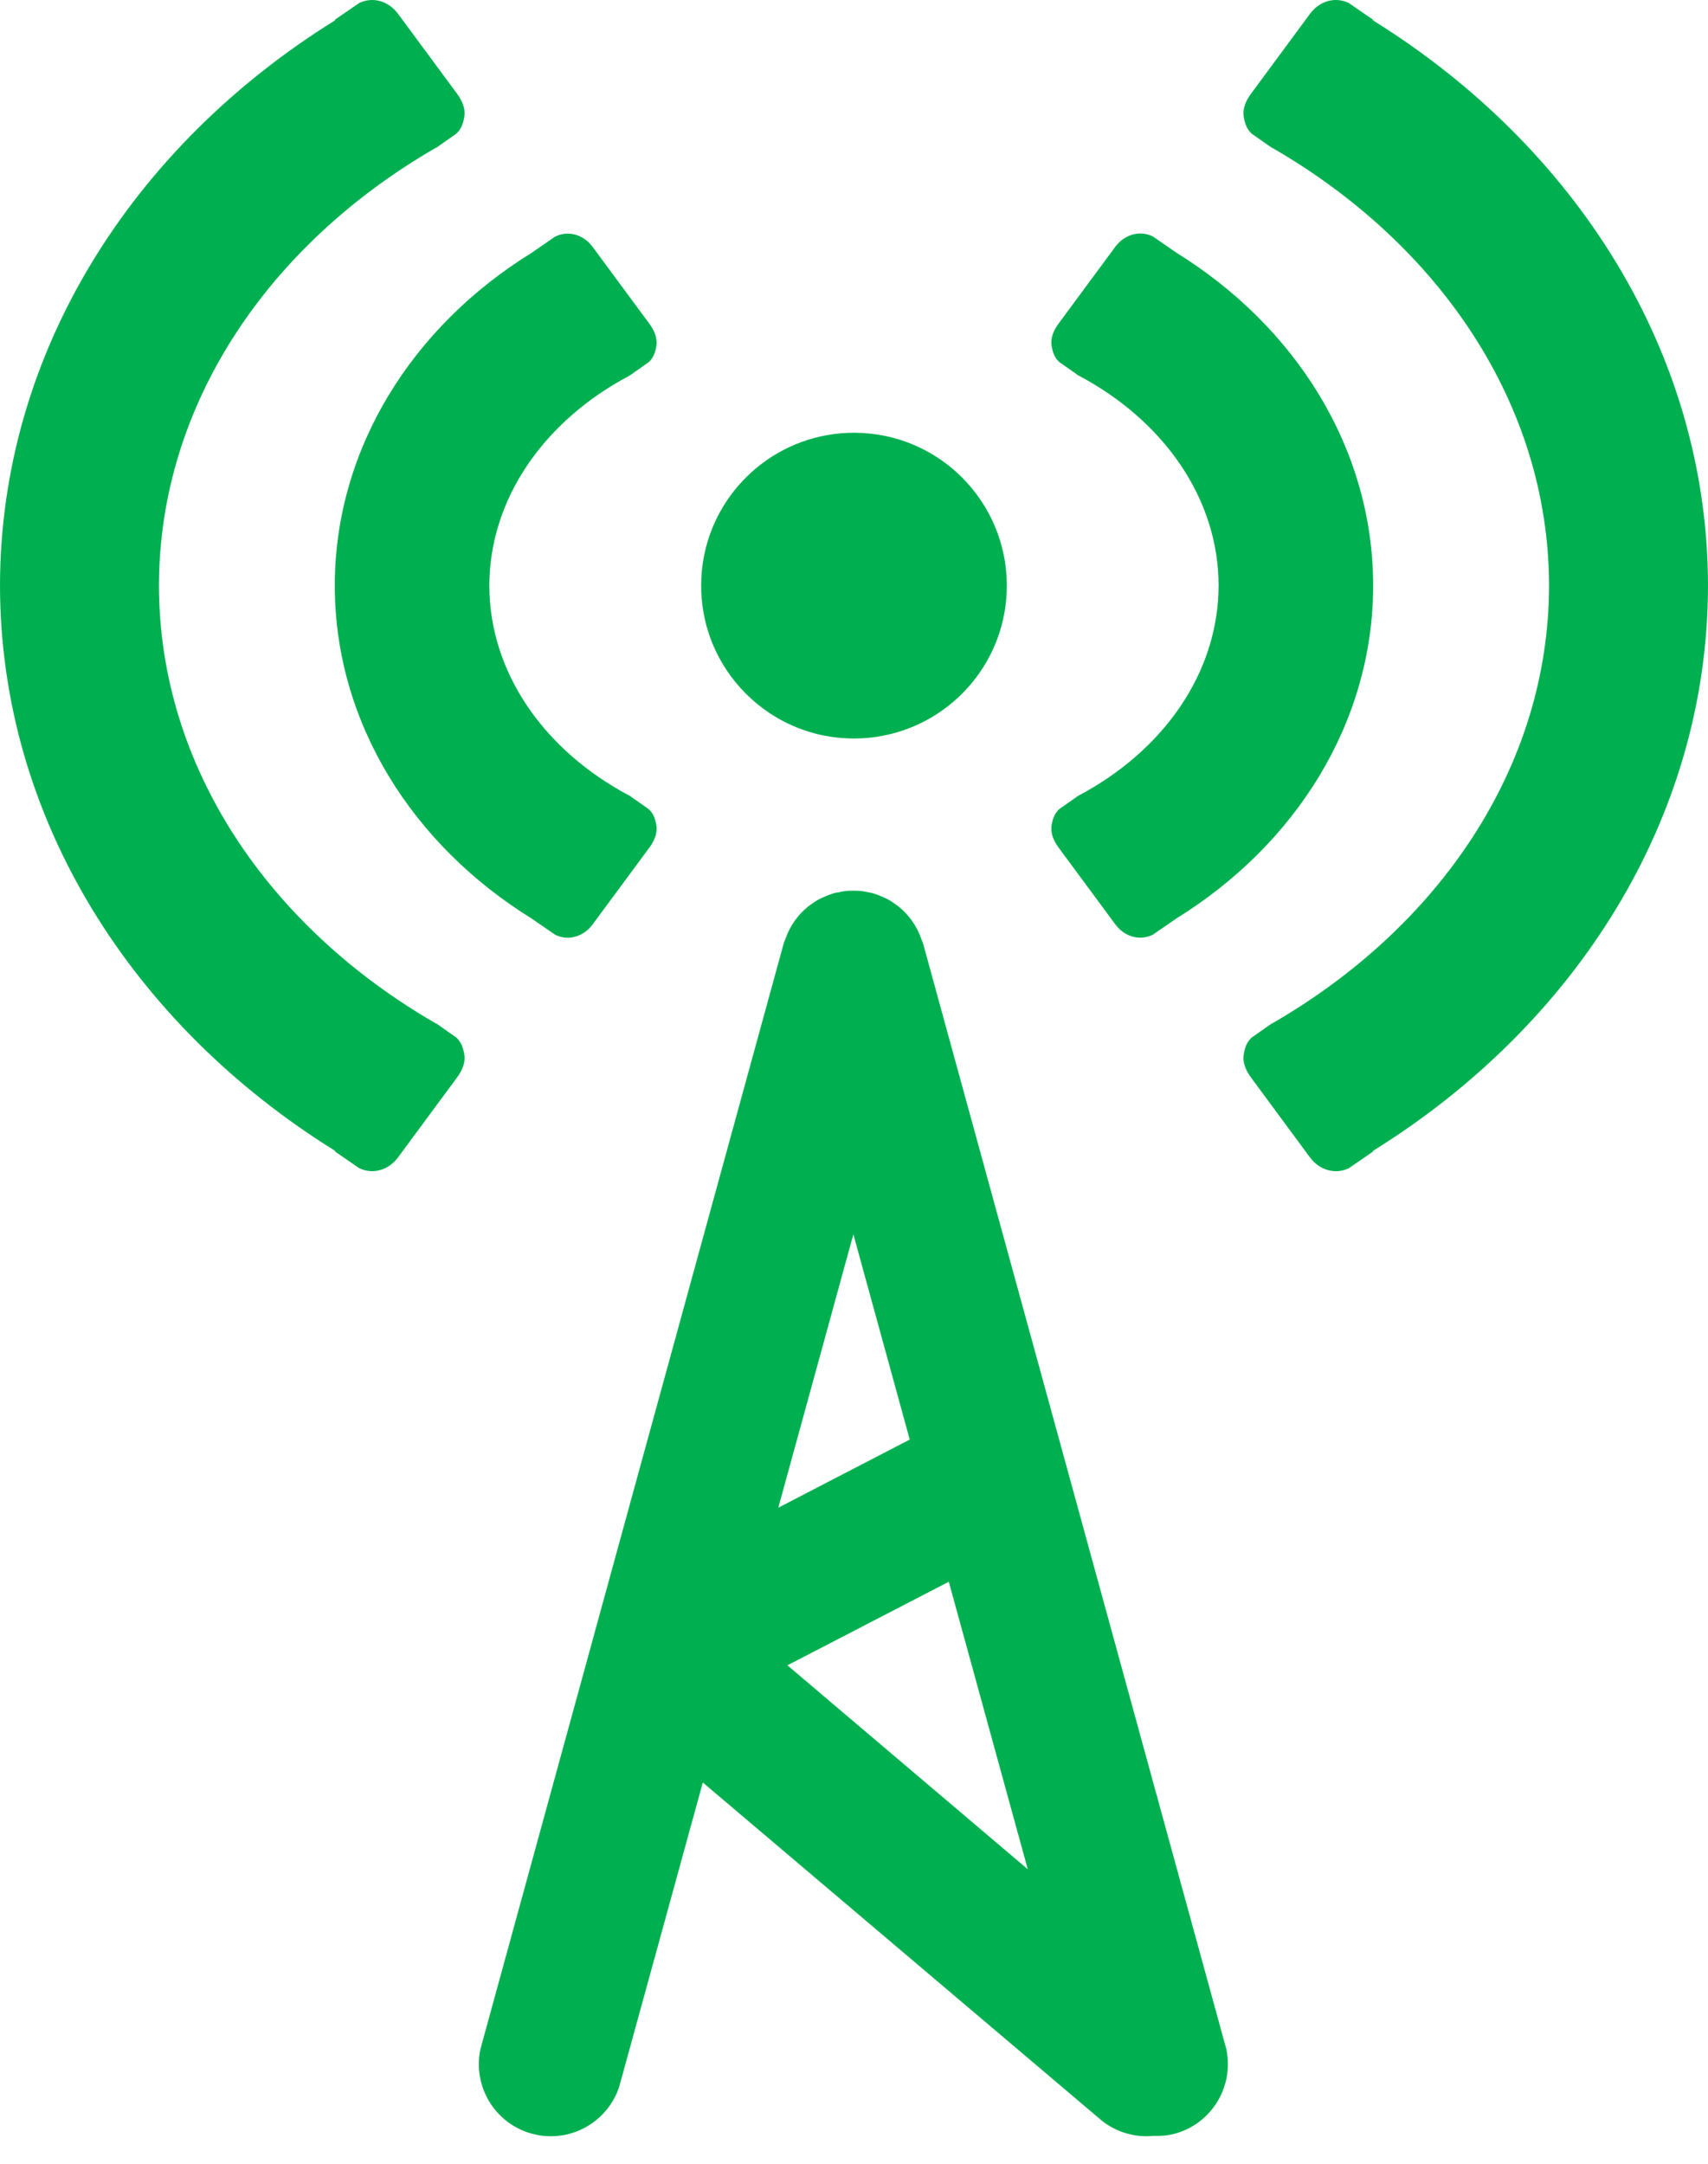 <svg width="60" height="76" viewBox="0 0 60 76" fill="none" xmlns="http://www.w3.org/2000/svg">
<path d="M26.997 25.022C27.854 25.602 28.887 25.939 29.999 25.939C30.37 25.939 30.732 25.902 31.081 25.829C33.528 25.328 35.369 23.164 35.369 20.569C35.369 19.086 34.767 17.745 33.797 16.772C32.826 15.801 31.482 15.2 30 15.2C27.405 15.2 25.239 17.041 24.739 19.488C24.668 19.837 24.63 20.2 24.63 20.57C24.63 21.681 24.968 22.715 25.547 23.572C25.933 24.143 26.426 24.636 26.997 25.022L26.997 25.022Z" fill="#00B050"/>
<path d="M60 20.568C59.991 12.378 55.334 5.126 48.227 0.713L48.239 0.696L47.383 0.107C46.899 -0.129 46.346 0.038 46.016 0.488L43.953 3.283C43.763 3.539 43.636 3.824 43.697 4.137C43.742 4.375 43.803 4.534 43.969 4.695L44.674 5.189L44.691 5.192C50.53 8.561 54.407 14.173 54.416 20.569C54.406 26.965 50.529 32.576 44.691 35.946L44.674 35.949L43.969 36.443C43.802 36.604 43.74 36.763 43.697 37C43.636 37.315 43.763 37.598 43.953 37.856L46.016 40.651C46.348 41.099 46.901 41.266 47.383 41.032L48.239 40.443L48.227 40.426C55.334 36.013 59.991 28.761 60 20.57V20.568Z" fill="#00B050"/>
<path d="M37.888 27.945C37.853 27.963 37.827 27.982 37.805 28.002L37.209 28.419C37.049 28.575 36.991 28.727 36.947 28.955C36.888 29.257 37.01 29.531 37.192 29.777L39.178 32.466C39.497 32.898 40.03 33.059 40.495 32.831L41.317 32.266L41.316 32.265C45.491 29.686 48.233 25.407 48.238 20.569V20.567C48.233 15.728 45.491 11.45 41.316 8.871L41.317 8.869L40.495 8.304C40.031 8.077 39.497 8.238 39.178 8.669L37.192 11.358C37.01 11.604 36.888 11.878 36.947 12.18C36.991 12.409 37.048 12.562 37.209 12.716L37.805 13.133C37.827 13.153 37.853 13.173 37.888 13.19C40.842 14.752 42.802 17.473 42.808 20.565C42.801 23.661 40.84 26.383 37.888 27.945V27.945Z" fill="#00B050"/>
<path d="M16.031 36.442L15.326 35.948L15.309 35.946C9.47 32.576 5.593 26.965 5.584 20.569C5.594 14.173 9.471 8.561 15.309 5.192L15.326 5.189L16.031 4.694C16.198 4.533 16.26 4.374 16.304 4.137C16.365 3.822 16.239 3.539 16.048 3.282L13.984 0.487C13.652 0.038 13.099 -0.129 12.617 0.107L11.761 0.694L11.774 0.712C4.666 5.124 0.009 12.374 0 20.567V20.569C0.009 28.76 4.666 36.01 11.774 40.424L11.761 40.441L12.617 41.03C13.1 41.265 13.654 41.098 13.984 40.65L16.048 37.855C16.239 37.598 16.365 37.313 16.304 37C16.258 36.764 16.197 36.604 16.031 36.444V36.442Z" fill="#00B050"/>
<path d="M11.76 20.568V20.571C11.766 25.409 14.508 29.686 18.682 32.267L18.681 32.268L19.503 32.833C19.969 33.06 20.501 32.899 20.82 32.467L22.806 29.778C22.988 29.532 23.11 29.258 23.052 28.956C23.008 28.727 22.95 28.574 22.789 28.42L22.194 28.003C22.172 27.983 22.145 27.963 22.11 27.946C19.157 26.385 17.196 23.663 17.19 20.571C17.196 17.479 19.157 14.757 22.11 13.196C22.144 13.177 22.171 13.159 22.194 13.138L22.789 12.721C22.949 12.567 23.008 12.414 23.052 12.185C23.11 11.884 22.988 11.61 22.806 11.363L20.82 8.674C20.501 8.242 19.969 8.082 19.503 8.309L18.681 8.875L18.682 8.876C14.507 11.451 11.766 15.73 11.76 20.568V20.568Z" fill="#00B050"/>
<path d="M32.426 33.138C32.413 33.092 32.39 33.051 32.375 33.006C32.374 33.002 32.372 32.997 32.369 32.991C32.207 32.519 31.921 32.123 31.553 31.83C31.537 31.818 31.519 31.807 31.502 31.794C31.39 31.71 31.273 31.633 31.148 31.567C31.115 31.55 31.078 31.536 31.043 31.52C30.929 31.467 30.812 31.419 30.69 31.384C30.674 31.379 30.66 31.371 30.644 31.367C30.606 31.356 30.569 31.356 30.531 31.347C30.427 31.324 30.322 31.303 30.213 31.293C30.134 31.285 30.056 31.285 29.976 31.285C29.896 31.285 29.819 31.285 29.74 31.293C29.631 31.303 29.527 31.323 29.422 31.347C29.384 31.355 29.347 31.356 29.309 31.367C29.293 31.371 29.279 31.379 29.263 31.384C29.141 31.419 29.024 31.467 28.911 31.52C28.876 31.536 28.839 31.55 28.806 31.567C28.682 31.631 28.565 31.709 28.453 31.793C28.437 31.806 28.419 31.816 28.403 31.829C28.034 32.12 27.749 32.517 27.587 32.989C27.585 32.995 27.583 32.999 27.581 33.005C27.567 33.05 27.543 33.089 27.531 33.135C27.522 33.167 16.876 71.964 16.879 71.964C16.595 73.269 17.375 74.582 18.678 74.942C19.981 75.301 21.324 74.572 21.749 73.305C21.749 73.305 23.023 68.674 24.689 62.609C29.199 66.432 38.715 74.496 38.715 74.494C39.245 74.909 39.892 75.081 40.521 75.021C40.771 75.029 41.023 75.011 41.276 74.942C42.579 74.583 43.359 73.269 43.077 71.964C43.08 71.966 32.434 33.168 32.426 33.137L32.426 33.138ZM29.978 43.354C30.582 45.558 31.26 48.02 31.958 50.563C30.723 51.204 28.949 52.123 27.341 52.956C28.268 49.581 29.184 46.246 29.978 43.354ZM33.33 55.557C34.323 59.171 35.293 62.702 36.104 65.655C33.134 63.135 29.741 60.257 27.661 58.492C29.655 57.459 31.753 56.373 33.33 55.557Z" fill="#00B050"/>
</svg>
